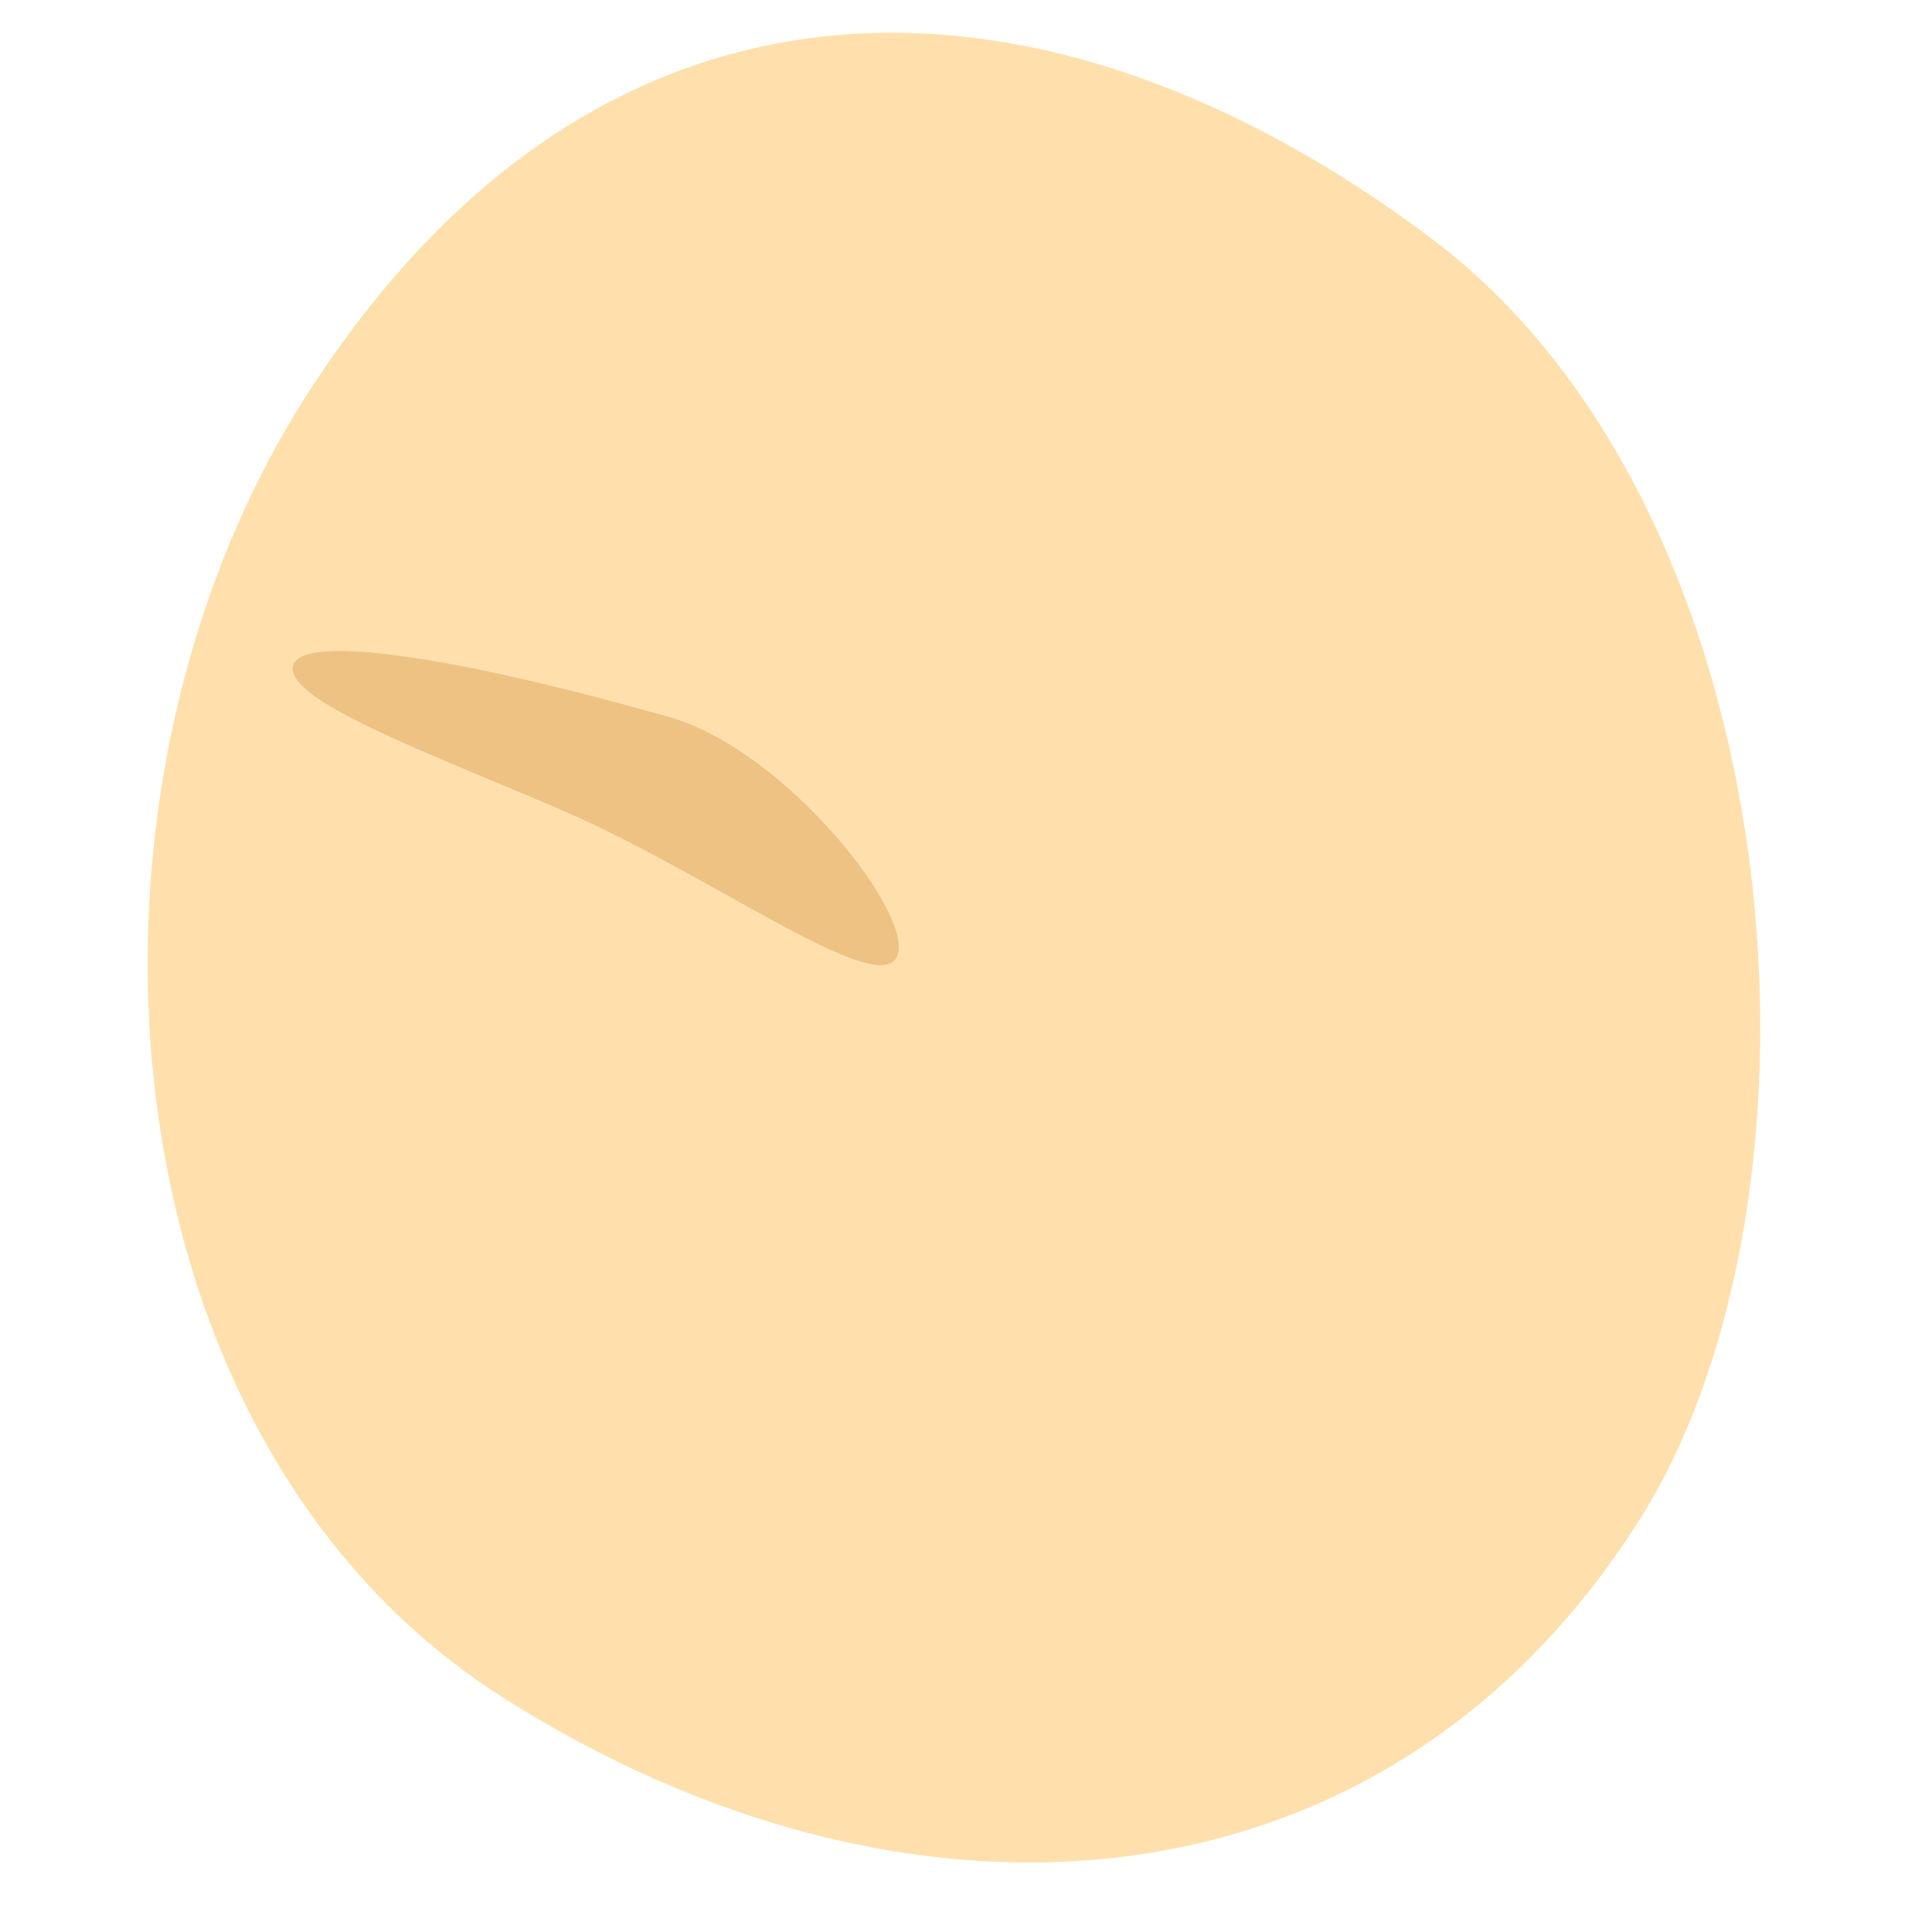 <svg xmlns="http://www.w3.org/2000/svg" viewBox="0 0 150 150"><defs><style>.cls-1{fill:#ffe0ad;}.cls-2{fill:#edc283;}</style></defs><g id="レイヤー_1" data-name="レイヤー 1"><path class="cls-1" d="M111.17,18.54c28.39,21.39,32.07,74.53,16,99.65-19.93,31.25-57,33.46-88.24,13.53S3.79,62.08,23.72,30.82C46.85-5.43,81.56-3.76,111.17,18.54Z"/><path class="cls-2" d="M52,55.68C35.53,51,23.08,49.05,22.73,51.8s11.44,7,21,11.15c11.38,4.93,24.2,14.43,25.87,11.4S61.1,58.3,52,55.68Z"/></g></svg>